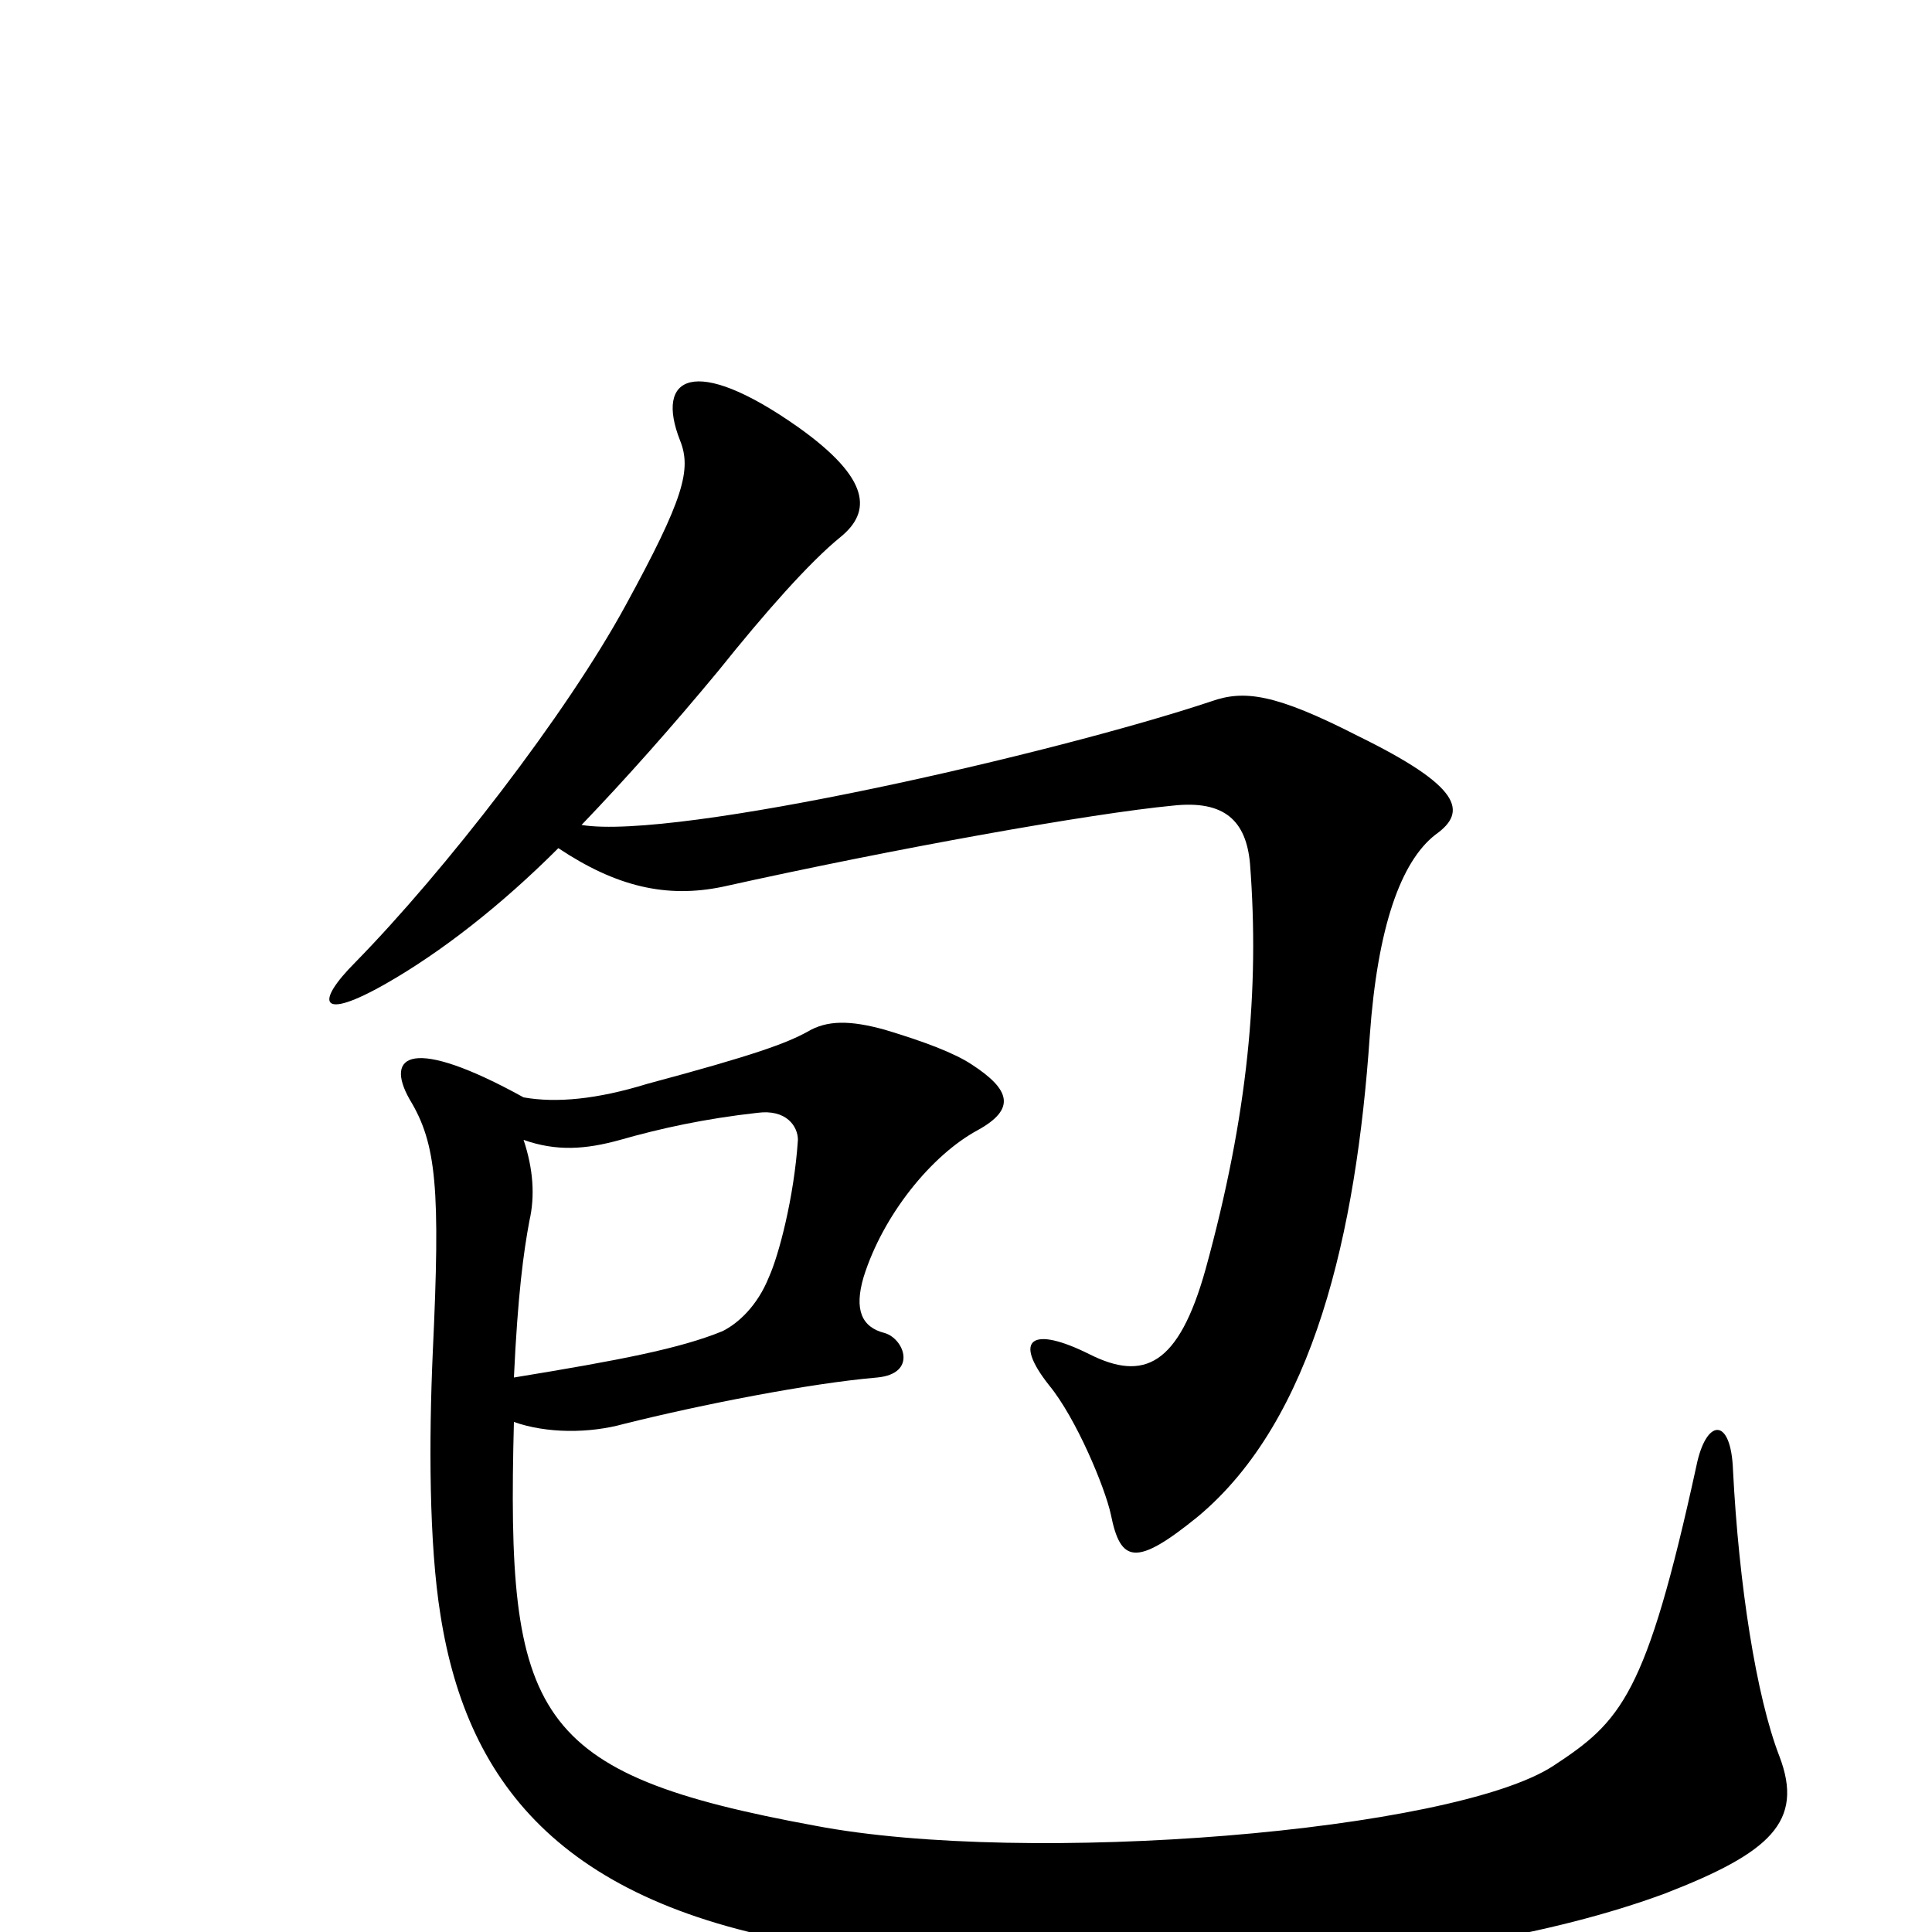 <svg xmlns="http://www.w3.org/2000/svg" viewBox="0 -1000 1000 1000">
	<path fill="#000000" d="M743 -568C760 -580 756 -593 703 -619C660 -641 644 -643 627 -637C546 -610 350 -565 301 -573C324 -597 348 -624 372 -653C396 -683 419 -709 435 -722C451 -735 451 -752 413 -779C359 -817 339 -805 352 -772C358 -757 354 -742 324 -687C293 -630 230 -549 184 -502C163 -481 165 -471 200 -491C228 -507 259 -531 289 -561C319 -541 345 -535 374 -541C464 -561 565 -579 607 -583C634 -586 645 -575 647 -553C652 -488 646 -423 624 -343C610 -293 592 -285 564 -299C534 -314 524 -307 543 -283C557 -266 572 -230 575 -216C580 -191 588 -189 620 -215C680 -265 702 -362 709 -464C713 -520 725 -554 743 -568ZM921 -91C909 -122 900 -180 897 -239C896 -267 883 -266 878 -241C852 -122 839 -109 804 -86C752 -52 532 -34 422 -55C275 -82 262 -111 266 -264C283 -258 305 -258 323 -263C363 -273 419 -284 454 -287C475 -289 468 -307 458 -310C446 -313 442 -322 447 -339C457 -371 482 -402 506 -415C526 -426 523 -436 503 -449C494 -455 478 -461 458 -467C440 -472 428 -472 418 -466C407 -460 391 -454 335 -439C309 -431 288 -429 271 -432C213 -464 199 -454 212 -431C226 -408 228 -385 224 -300C222 -255 222 -201 228 -164C242 -75 293 -12 429 8C561 27 743 24 862 -20C916 -41 934 -57 921 -91ZM413 -410C411 -380 403 -350 398 -339C392 -324 382 -315 374 -311C352 -302 321 -296 266 -287C268 -330 271 -352 274 -368C277 -381 276 -395 271 -410C288 -404 303 -405 321 -410C342 -416 365 -421 392 -424C407 -426 413 -417 413 -410Z"/>
</svg>